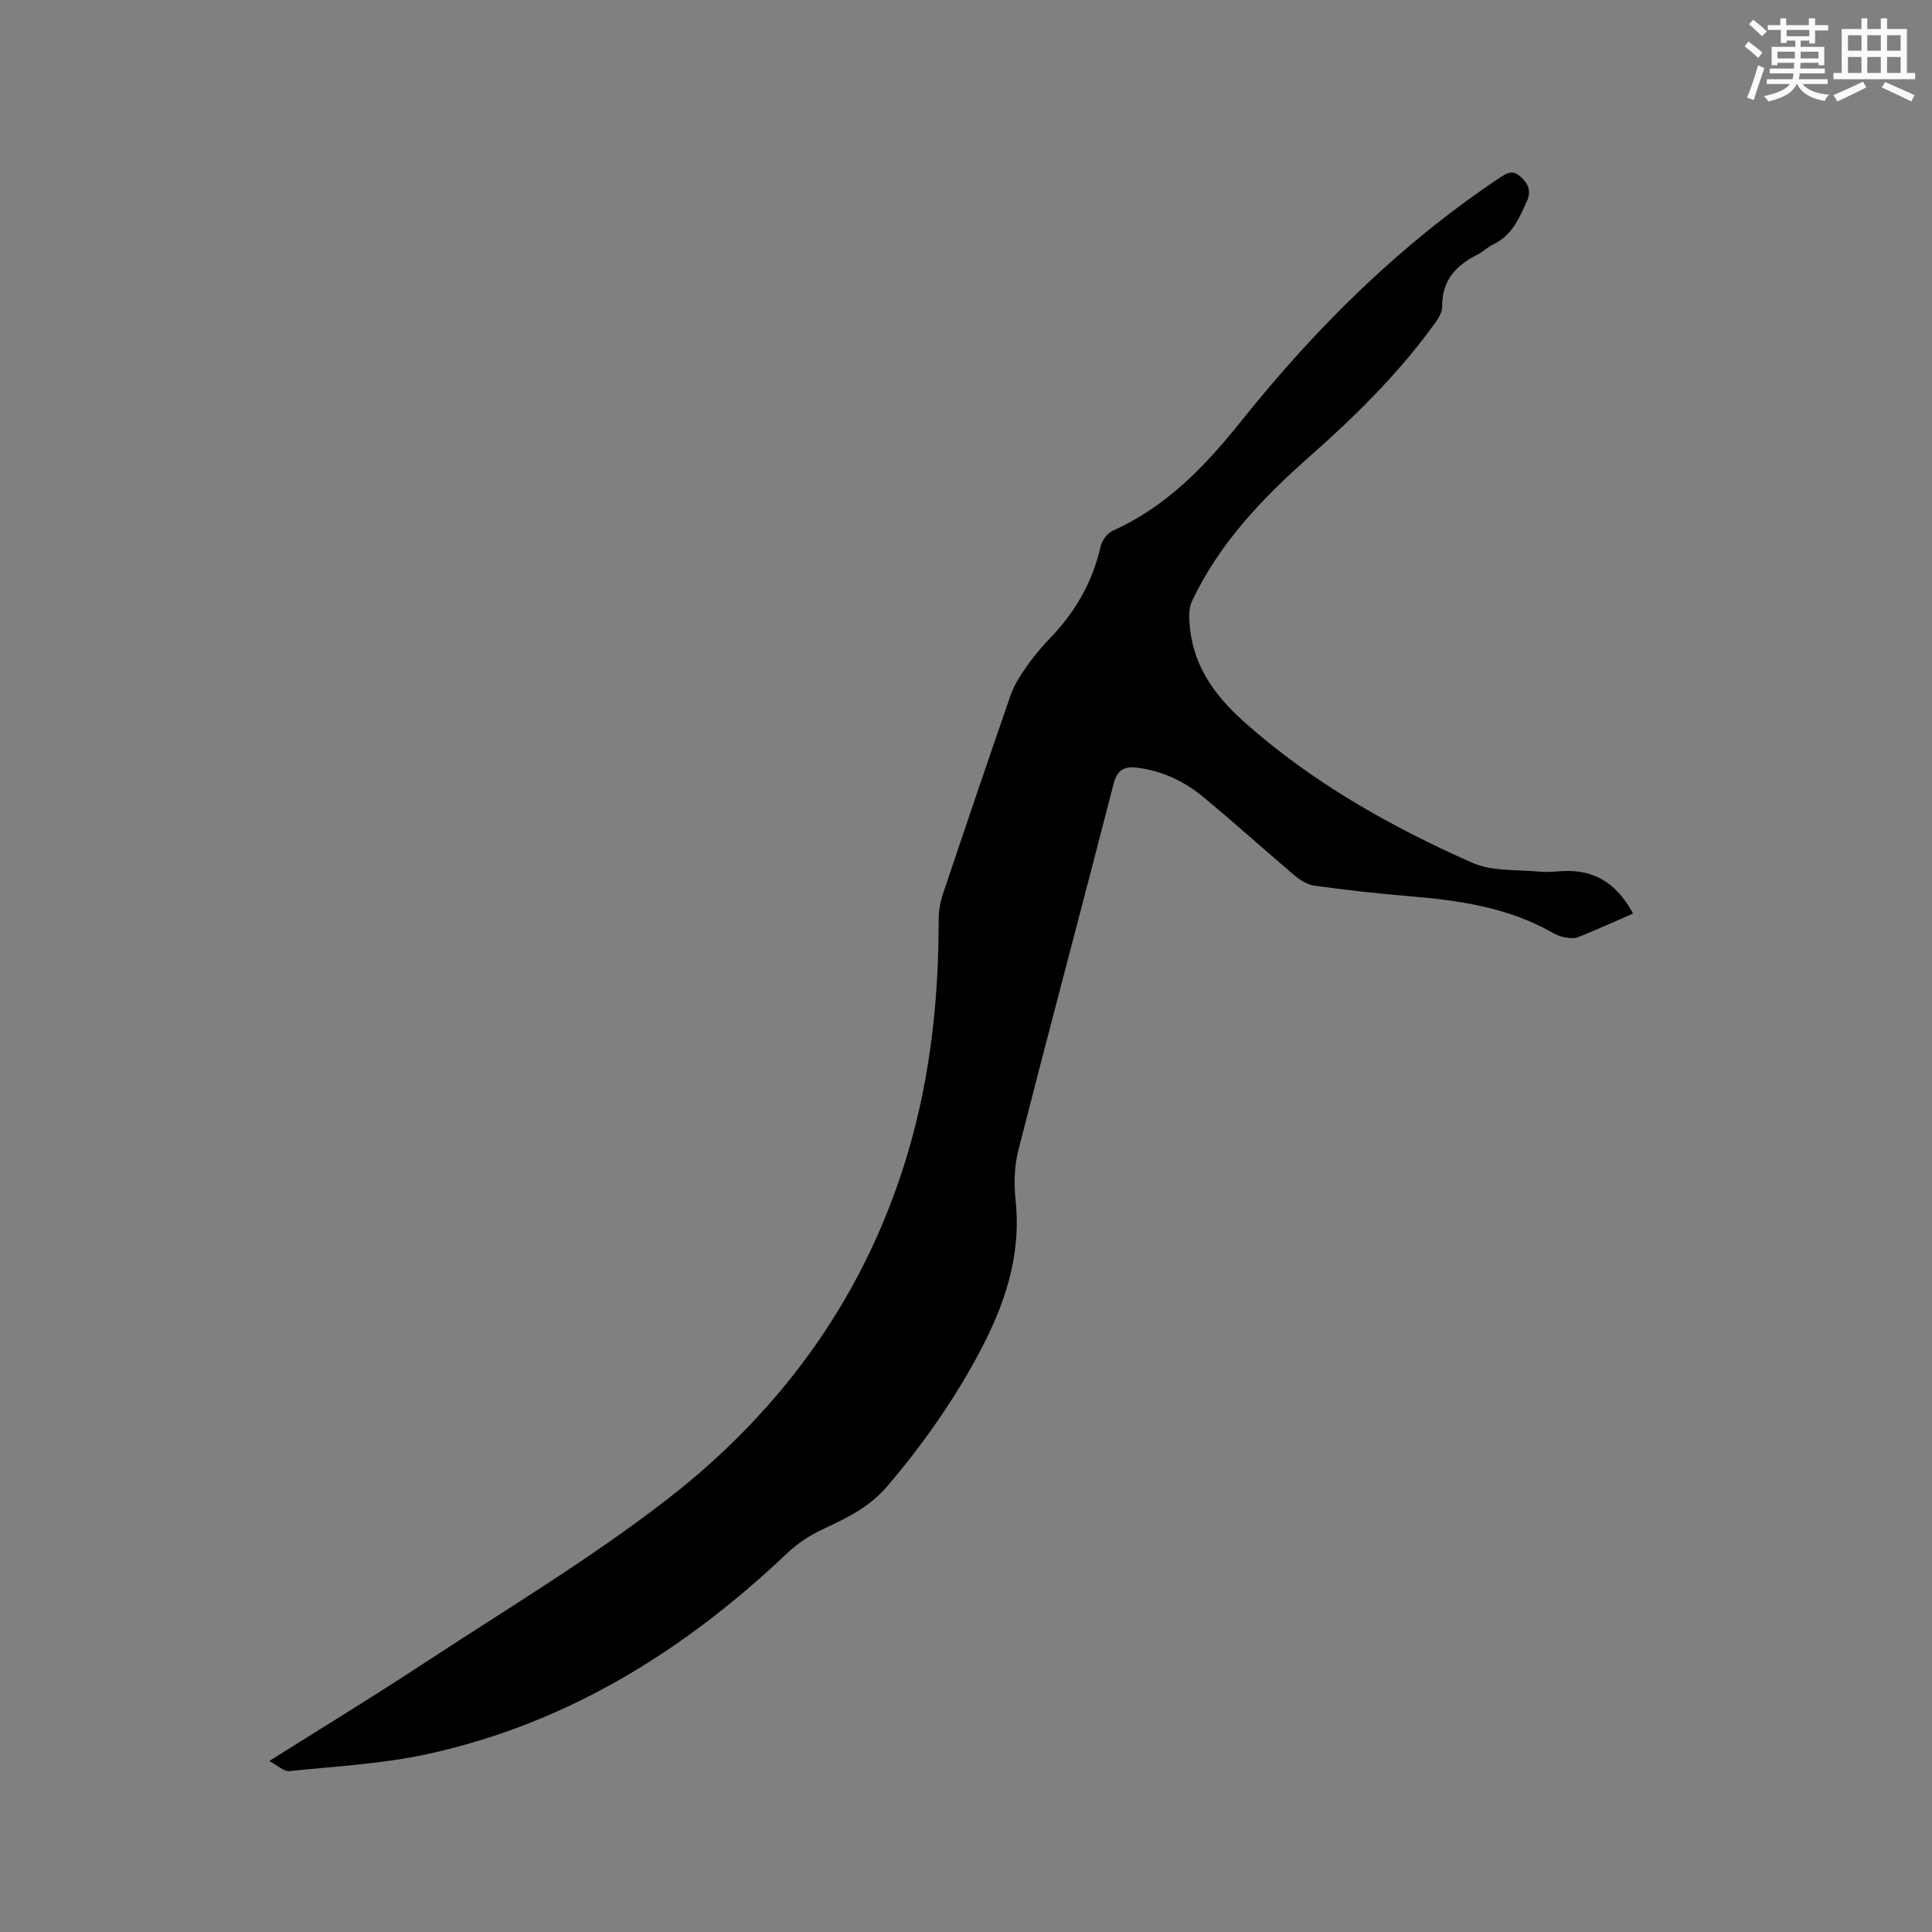 <svg enable-background="new 0 0 400 400" viewBox="0 0 400 400" xmlns="http://www.w3.org/2000/svg"><rect x="0" y="0" width="400" height="400" fill="#808080" stroke="none"/><path d="m338.11 189.14c-4.04 1.76-7.7 3.43-11.43 4.91-.86.34-2.01.12-2.99-.05-.81-.15-1.62-.53-2.35-.95-9.28-5.25-19.49-6.68-29.89-7.53-6.44-.53-12.87-1.27-19.27-2.14-1.43-.19-2.93-1.09-4.07-2.06-6.39-5.4-12.59-11.03-19.05-16.36-3.88-3.2-8.4-5.34-13.48-6-2.57-.34-4.23.23-5.01 3.28-6.51 25.33-13.27 50.58-19.74 75.92-.85 3.31-.91 6.98-.56 10.41 1.2 11.36-2.22 21.5-7.43 31.31-5.35 10.06-11.84 19.29-19.25 27.95-3.68 4.3-8.43 6.52-13.32 8.82-2.62 1.23-5.17 2.91-7.26 4.89-21.31 20.23-45.55 35.3-74.5 41.62-9.36 2.04-19.07 2.54-28.63 3.53-1.09.11-2.32-1.13-4.13-2.09 11.18-7.05 21.5-13.32 31.58-19.95 17.08-11.23 34.72-21.77 50.84-34.26 24.25-18.79 41.57-43.04 50.14-72.9 4.41-15.38 6.06-31.17 6.03-47.15 0-1.76.33-3.59.89-5.26 4.61-13.75 9.26-27.48 14.02-41.18.71-2.04 1.93-3.95 3.18-5.74 1.45-2.08 3.08-4.07 4.84-5.89 5.27-5.44 8.93-11.7 10.6-19.15.28-1.24 1.42-2.75 2.56-3.26 11.14-5.01 19.13-13.39 26.65-22.8 15.35-19.2 32.72-36.42 53.29-50.17 1.51-1.01 2.71-1.83 4.41-.34 1.64 1.44 2.28 3.01 1.37 5.05-1.59 3.59-3.15 7.19-7.04 9.03-1.14.54-2.07 1.5-3.2 2.07-4.43 2.24-7.39 5.35-7.32 10.74.02 1.22-.85 2.59-1.63 3.66-7.45 10.27-16.42 19.13-25.9 27.49-9.76 8.61-18.64 17.95-24.28 29.89-.57 1.21-.61 2.79-.53 4.17.51 8.74 4.85 15.03 11.4 20.87 14.06 12.51 30.14 21.55 47.12 29.09 4.14 1.84 9.32 1.41 14.04 1.86 1.88.18 3.81-.13 5.72-.15 6.28-.02 10.52 3.15 13.58 8.82z" fill="#010000"/><g fill="#fafafb"><path d="m361.2 9.6.8-1c.9.7 1.9 1.4 2.9 2.3l-.9 1.1c-1-1-2-1.8-2.8-2.4zm.5 10.6c.9-2.1 1.6-4.3 2.3-6.7.4.2.8.4 1.3.6-.7 2.1-1.5 4.3-2.2 6.6zm.4-15.2.9-.9c1 .8 2 1.6 2.8 2.4l-1 1c-.9-.9-1.8-1.7-2.7-2.5zm12.5-1.2h1.2v1.4h2.7v1.1h-2.7v2.7h-1.2v-.6h-1.8v1.3h4.9v3.8h-1.2v-.5h-3.7c0 .4-.1.9-.1 1.2h5.1v1h-5.2c0 .5-.1.9-.2 1.2h6v1h-5.2c1.1 1.3 2.9 2 5.5 2.2-.4.4-.7.8-.9 1.3-2.9-.5-4.8-1.6-5.7-3.5h-.1c-.8 1.7-2.7 2.9-5.9 3.6-.2-.4-.6-.8-.9-1.1 2.8-.6 4.6-1.4 5.4-2.5h-4.8v-1h5.3c.1-.3.2-.7.2-1.2h-4.9v-1h5c0-.4 0-.8.1-1.2h-3.5v.5h-1.2v-3.8h4.9v-1.3h-1.8v.5h-1.2v-2.7h-2.7v-1h2.6v-1.4h1.2v1.4h4.7v-1.4zm-6.6 8.3h3.6c0-.4 0-.9 0-1.4h-3.6zm1.9-4.6h4.7v-1.3h-4.7zm6.6 3.2h-3.7v1.4h3.7z"/><path d="m385.3 3.8h1.3v2.2h2.8v-2.2h1.3v2.2h4.1v9.1h1.7v1.3h-16.9v-1.3h1.7v-9.1h4.1v-2.2zm.4 13.1.7 1.2c-1.8.9-3.8 1.9-6 2.9-.2-.4-.5-.8-.8-1.3 2.3-1 4.3-1.9 6.1-2.8zm-3.1-6.4h2.8v-3.2h-2.8zm0 4.6h2.8v-3.3h-2.8zm4-4.6h2.8v-3.2h-2.8zm0 4.6h2.8v-3.3h-2.8zm3.7 1.9c2.1.9 4.1 1.8 6.1 2.7l-.7 1.3c-2.2-1.1-4.2-2-6.1-2.9zm3.2-9.7h-2.8v3.2h2.8zm-2.8 7.8h2.8v-3.3h-2.8z"/></g></svg>
